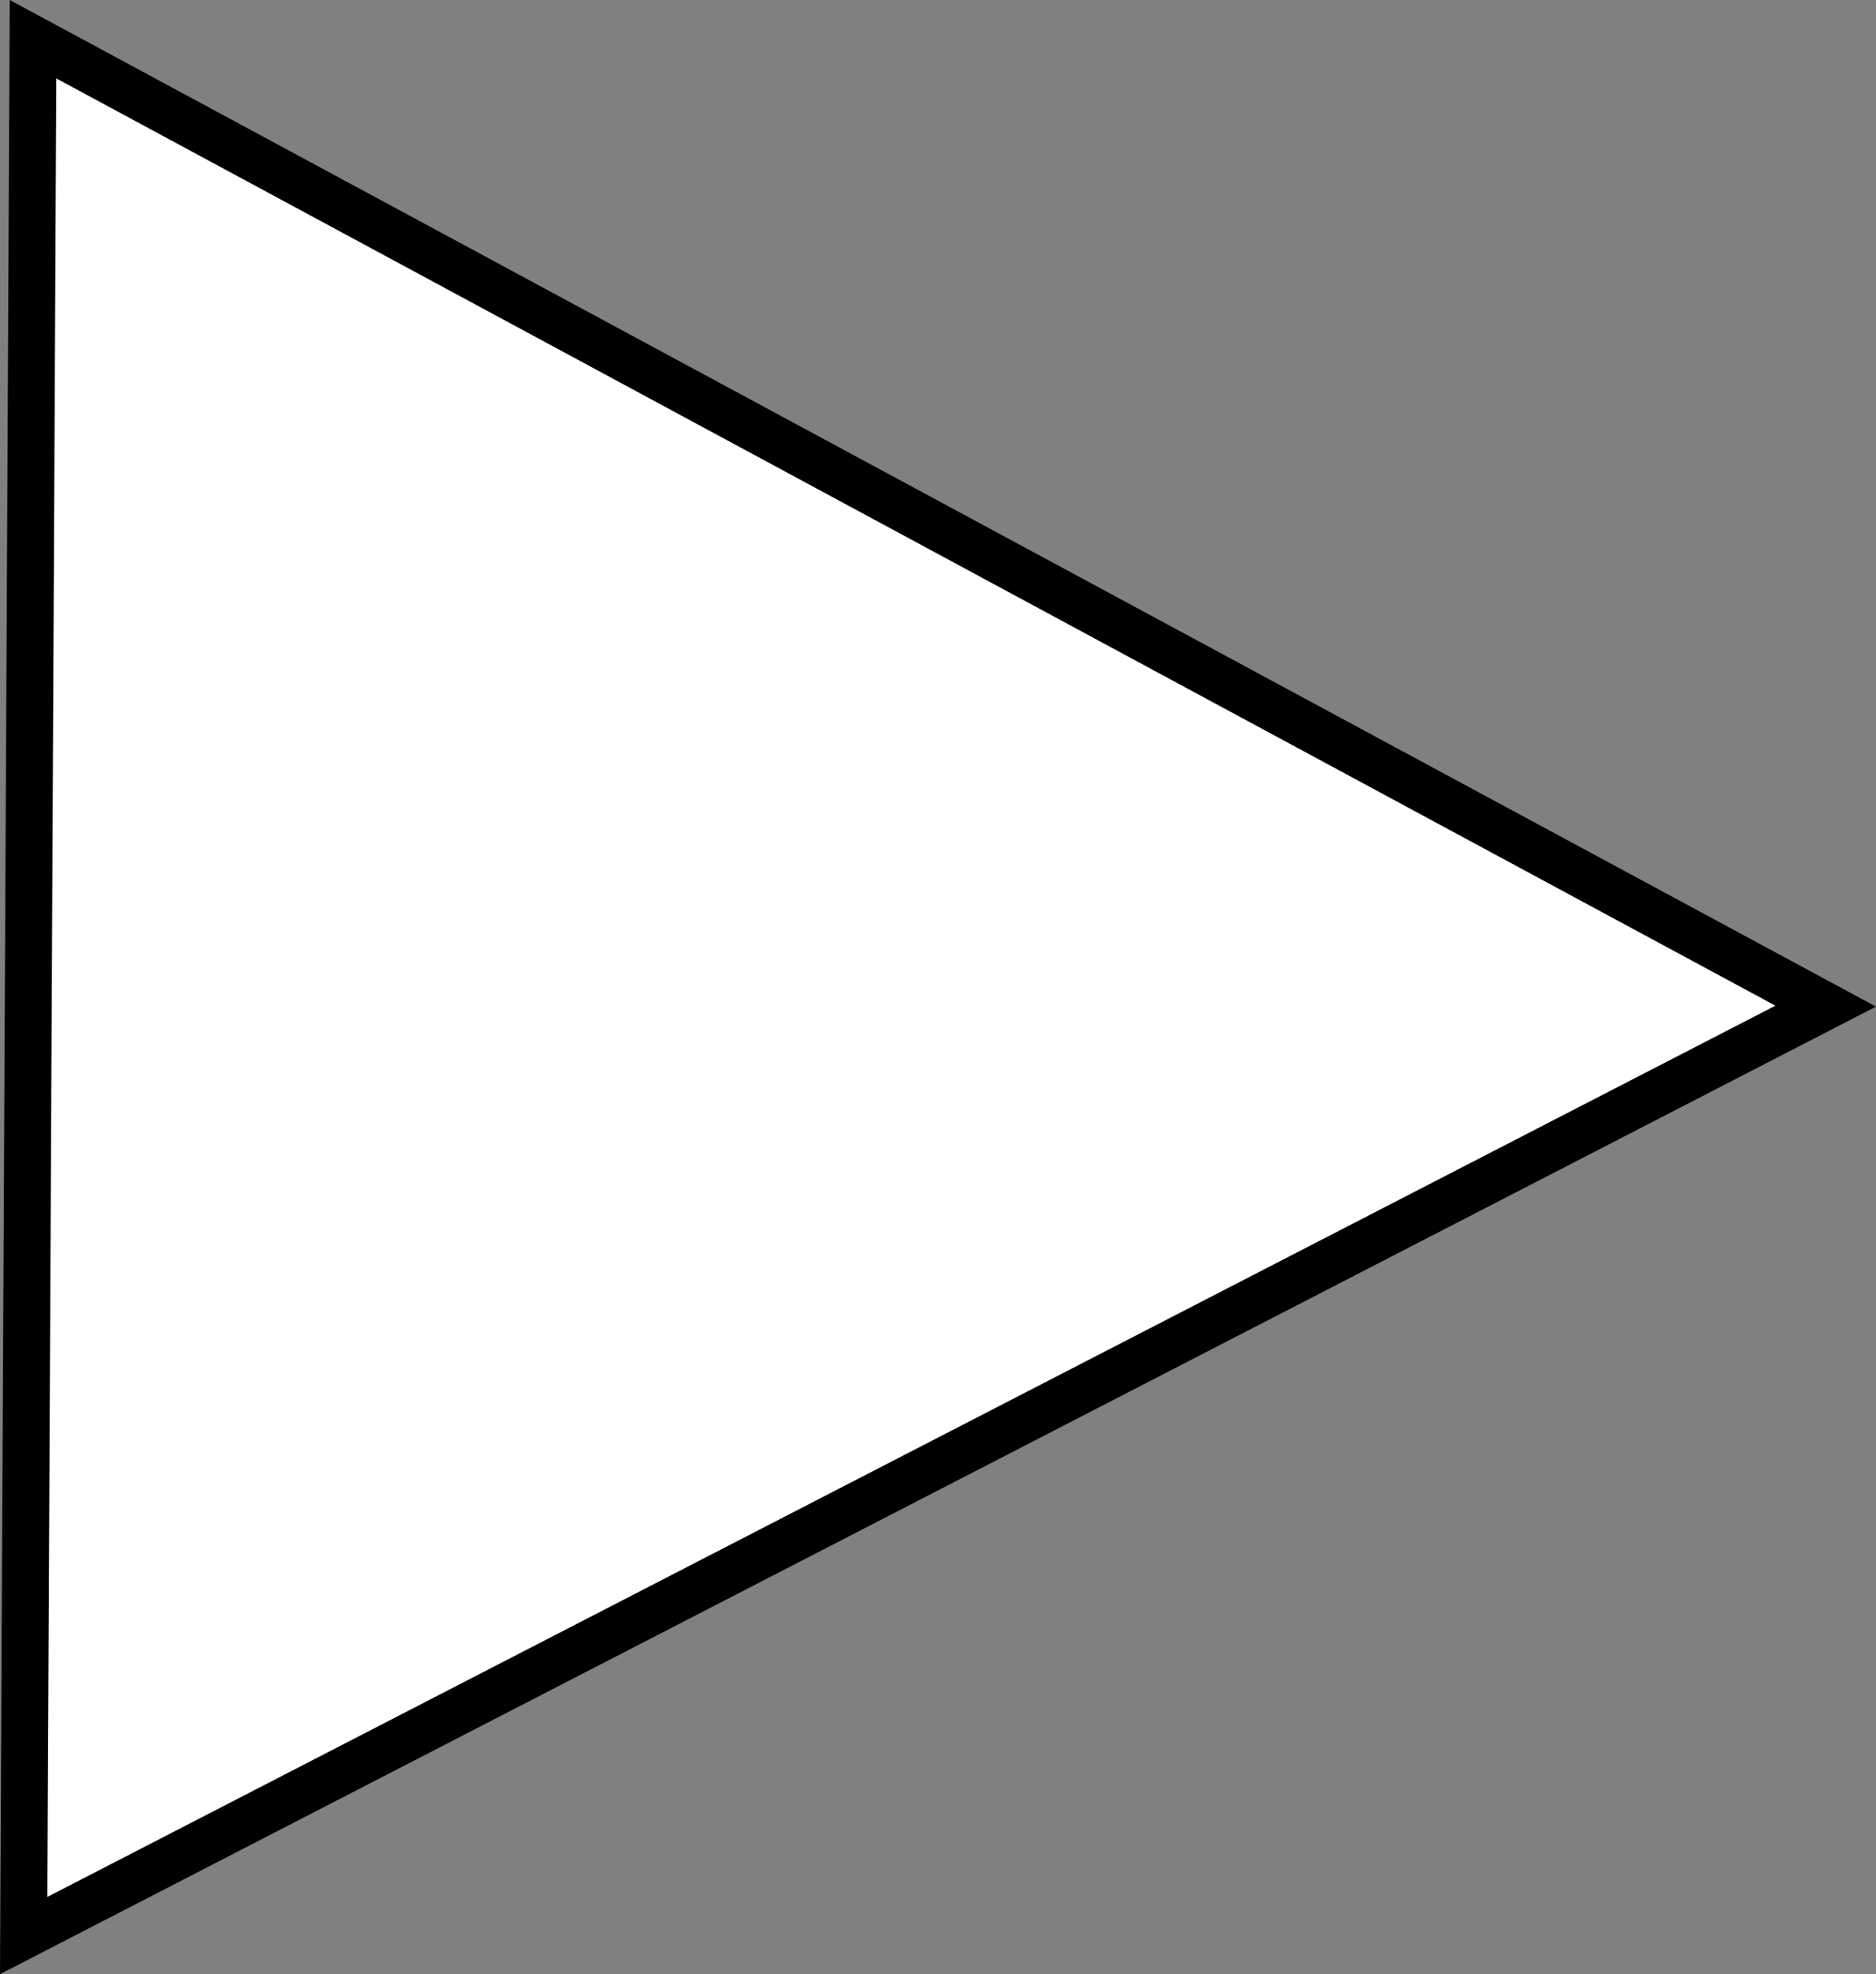 <svg version="1.1" xmlns="http://www.w3.org/2000/svg" xmlns:xlink="http://www.w3.org/1999/xlink" width="199.879" height="210.29" viewBox="0,0,199.879,210.29"><rect x="0" y="0" width="199.879" height="210.29" fill="#808080" stroke="none"/><g transform="translate(-141.48,-74.823)"><g data-paper-data="{&quot;isPaintingLayer&quot;:true}" fill="#ffffff" fill-rule="nonzero" stroke="#000000" stroke-width="5" stroke-linecap="round" stroke-linejoin="miter" stroke-miterlimit="10" stroke-dasharray="" stroke-dashoffset="0" style="mix-blend-mode: normal"><path d="M336,182l-192,99l1,-202z"/></g></g></svg>